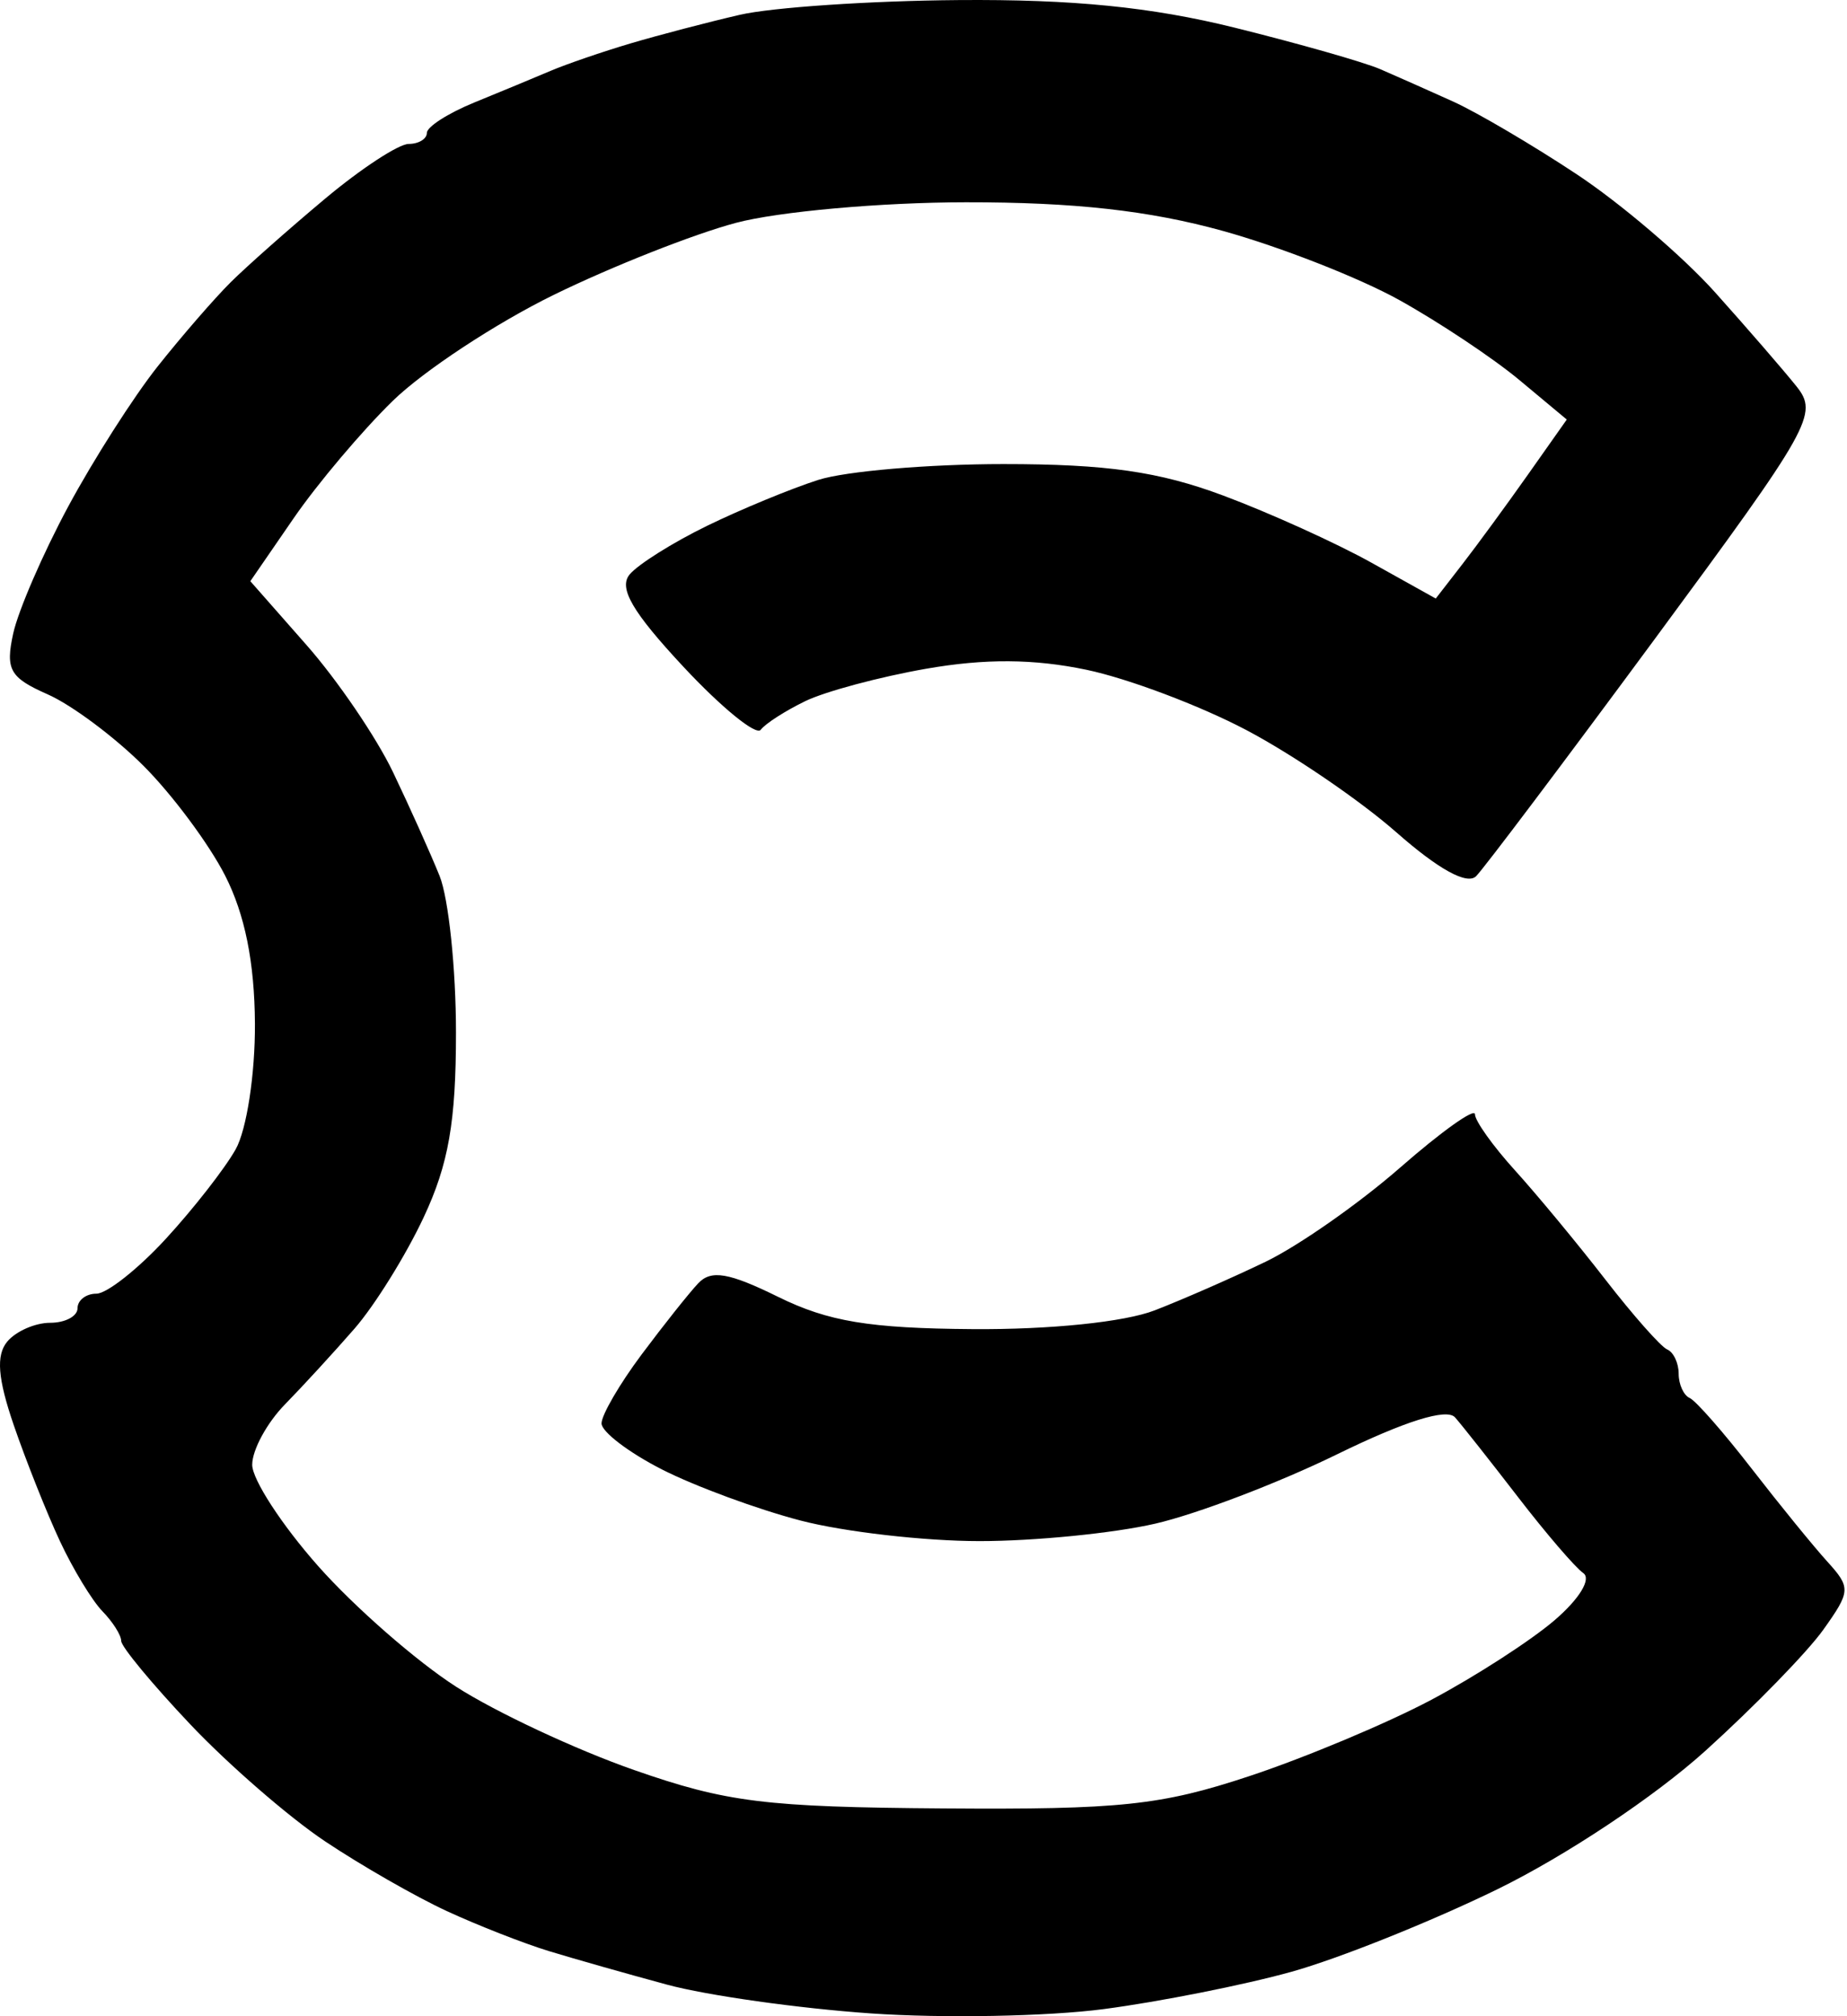 <svg width="458" height="500" viewBox="0 0 458 500" fill="#000000" xmlns="http://www.w3.org/2000/svg">
<path fill-rule="evenodd" clip-rule="evenodd" d="M183.452 3.674C175.512 5.511 163.33 8.698 156.382 10.759C149.434 12.817 140.501 15.884 136.53 17.57C132.56 19.259 124.031 22.797 117.581 25.431C111.131 28.07 105.851 31.452 105.851 32.953C105.851 34.455 103.822 35.689 101.339 35.696C98.859 35.7 89.554 41.793 80.664 49.232C71.775 56.667 61.217 66.012 57.203 69.996C53.19 73.981 45.033 83.387 39.077 90.895C33.122 98.402 23.138 114.045 16.894 125.657C10.65 137.268 4.521 151.417 3.276 157.094C1.312 166.067 2.435 168.052 11.819 172.192C17.764 174.813 28.458 182.793 35.59 189.925C42.719 197.054 51.822 209.297 55.818 217.129C60.726 226.752 63.127 238.656 63.213 253.844C63.285 266.361 61.167 280.182 58.431 285.036C55.731 289.829 47.913 299.845 41.055 307.288C34.197 314.734 26.48 320.823 23.907 320.823C21.333 320.823 19.226 322.447 19.226 324.433C19.226 326.418 16.176 328.042 12.447 328.042C8.722 328.042 3.925 330.146 1.789 332.72C-1.016 336.102 -0.561 341.855 3.427 353.474C6.466 362.317 11.606 375.235 14.855 382.183C18.099 389.131 22.849 396.963 25.405 399.584C27.96 402.208 30.054 405.517 30.054 406.939C30.054 408.365 37.77 417.681 47.198 427.643C56.63 437.608 71.652 450.649 80.585 456.623C89.518 462.596 103.115 470.389 110.803 473.94C118.487 477.488 129.857 481.946 136.068 483.845C142.277 485.743 155.48 489.493 165.406 492.179C175.331 494.864 198.07 498.073 215.937 499.311C233.803 500.552 259.791 500.069 273.687 498.242C287.583 496.412 308.543 492.247 320.259 488.984C331.979 485.718 354.934 476.518 371.267 468.541C388.245 460.246 410.389 445.502 422.964 434.122C435.063 423.174 448.19 409.686 452.131 404.149C458.928 394.603 458.978 393.726 453.088 387.229C449.67 383.46 441.213 373.069 434.297 364.136C427.382 355.203 420.495 347.352 418.99 346.692C417.488 346.028 416.258 343.321 416.258 340.675C416.258 338.029 414.98 335.322 413.417 334.658C411.854 333.997 404.953 326.194 398.077 317.315C391.201 308.439 381.12 296.258 375.67 290.245C370.22 284.235 365.752 277.973 365.744 276.327C365.734 274.684 357.396 280.629 347.214 289.537C337.032 298.441 322.009 308.959 313.827 312.904C305.648 316.849 293.268 322.278 286.32 324.963C278.838 327.854 260.444 329.753 241.203 329.612C215.601 329.428 205.383 327.735 192.985 321.628C180.735 315.593 176.338 314.846 173.133 318.253C170.867 320.661 164.55 328.609 159.089 335.921C153.628 343.234 149.163 350.915 149.163 352.994C149.163 355.069 155.884 360.198 164.099 364.389C172.314 368.579 187.82 374.296 198.565 377.097C209.306 379.894 229.259 382.183 242.91 382.183C256.557 382.183 276.17 380.234 286.493 377.851C296.816 375.466 317.047 367.752 331.452 360.707C348.39 352.416 358.76 349.168 360.81 351.503C362.557 353.488 369.614 362.421 376.493 371.355C383.373 380.288 390.617 388.727 392.595 390.105C394.67 391.553 391.671 396.494 385.499 401.796C379.619 406.849 365.863 415.732 354.927 421.539C343.994 427.347 323.677 435.869 309.781 440.471C287.883 447.726 277.784 448.794 233.984 448.476C189.744 448.155 180.186 446.971 157.227 438.948C142.8 433.905 122.952 424.618 113.116 418.305C103.281 411.996 87.876 398.522 78.885 388.369C69.894 378.212 62.538 366.908 62.538 363.248C62.538 359.584 66.194 352.849 70.659 348.283C75.128 343.714 82.884 335.261 87.901 329.497C92.922 323.732 100.635 311.32 105.046 301.914C111.232 288.721 113.069 278.229 113.069 256.064C113.069 240.255 111.24 222.774 109.005 217.223C106.768 211.672 101.563 200.079 97.441 191.459C93.315 182.84 83.671 168.67 76.008 159.964L62.076 144.133L72.803 128.541C78.705 119.961 89.771 106.852 97.398 99.409C105.024 91.963 123.013 80.121 137.371 73.097C151.73 66.073 172.032 58.049 182.489 55.267C192.992 52.469 218.489 50.184 239.47 50.163C266.331 50.13 284.984 52.209 303.223 57.263C317.4 61.193 337.093 68.906 346.979 74.407C356.865 79.908 370.256 88.827 376.735 94.226L388.512 104.044L378.893 117.687C373.602 125.191 366.293 135.178 362.648 139.881L356.024 148.432L340.121 139.567C331.376 134.691 314.82 127.187 303.327 122.896C287.414 116.947 274.438 115.088 248.826 115.088C230.335 115.088 209.689 116.85 202.94 119.005C196.194 121.156 183.745 126.296 175.281 130.425C166.817 134.554 158.194 139.975 156.126 142.469C153.339 145.826 156.822 151.796 169.477 165.367C178.894 175.466 187.513 182.494 188.636 180.985C189.754 179.476 194.732 176.275 199.695 173.871C204.658 171.471 218.153 167.854 229.685 165.84C244.271 163.292 256.351 163.371 269.388 166.096C279.693 168.251 297.534 174.975 309.037 181.039C320.54 187.103 337.288 198.519 346.257 206.413C356.706 215.61 363.806 219.515 366.033 217.288C367.946 215.375 387.895 188.886 410.367 158.419C449.175 105.801 450.937 102.665 445.472 95.814C442.307 91.851 433.225 81.359 425.285 72.498C417.348 63.637 401.918 50.466 390.996 43.229C380.077 35.996 366.268 27.871 360.312 25.175C354.357 22.483 346.236 18.873 342.265 17.155C338.295 15.437 322.053 10.806 306.172 6.865C285.515 1.739 265.995 -0.21 237.593 0.018C215.756 0.191 191.393 1.837 183.452 3.674Z" fill="#000000"/>
</svg>
